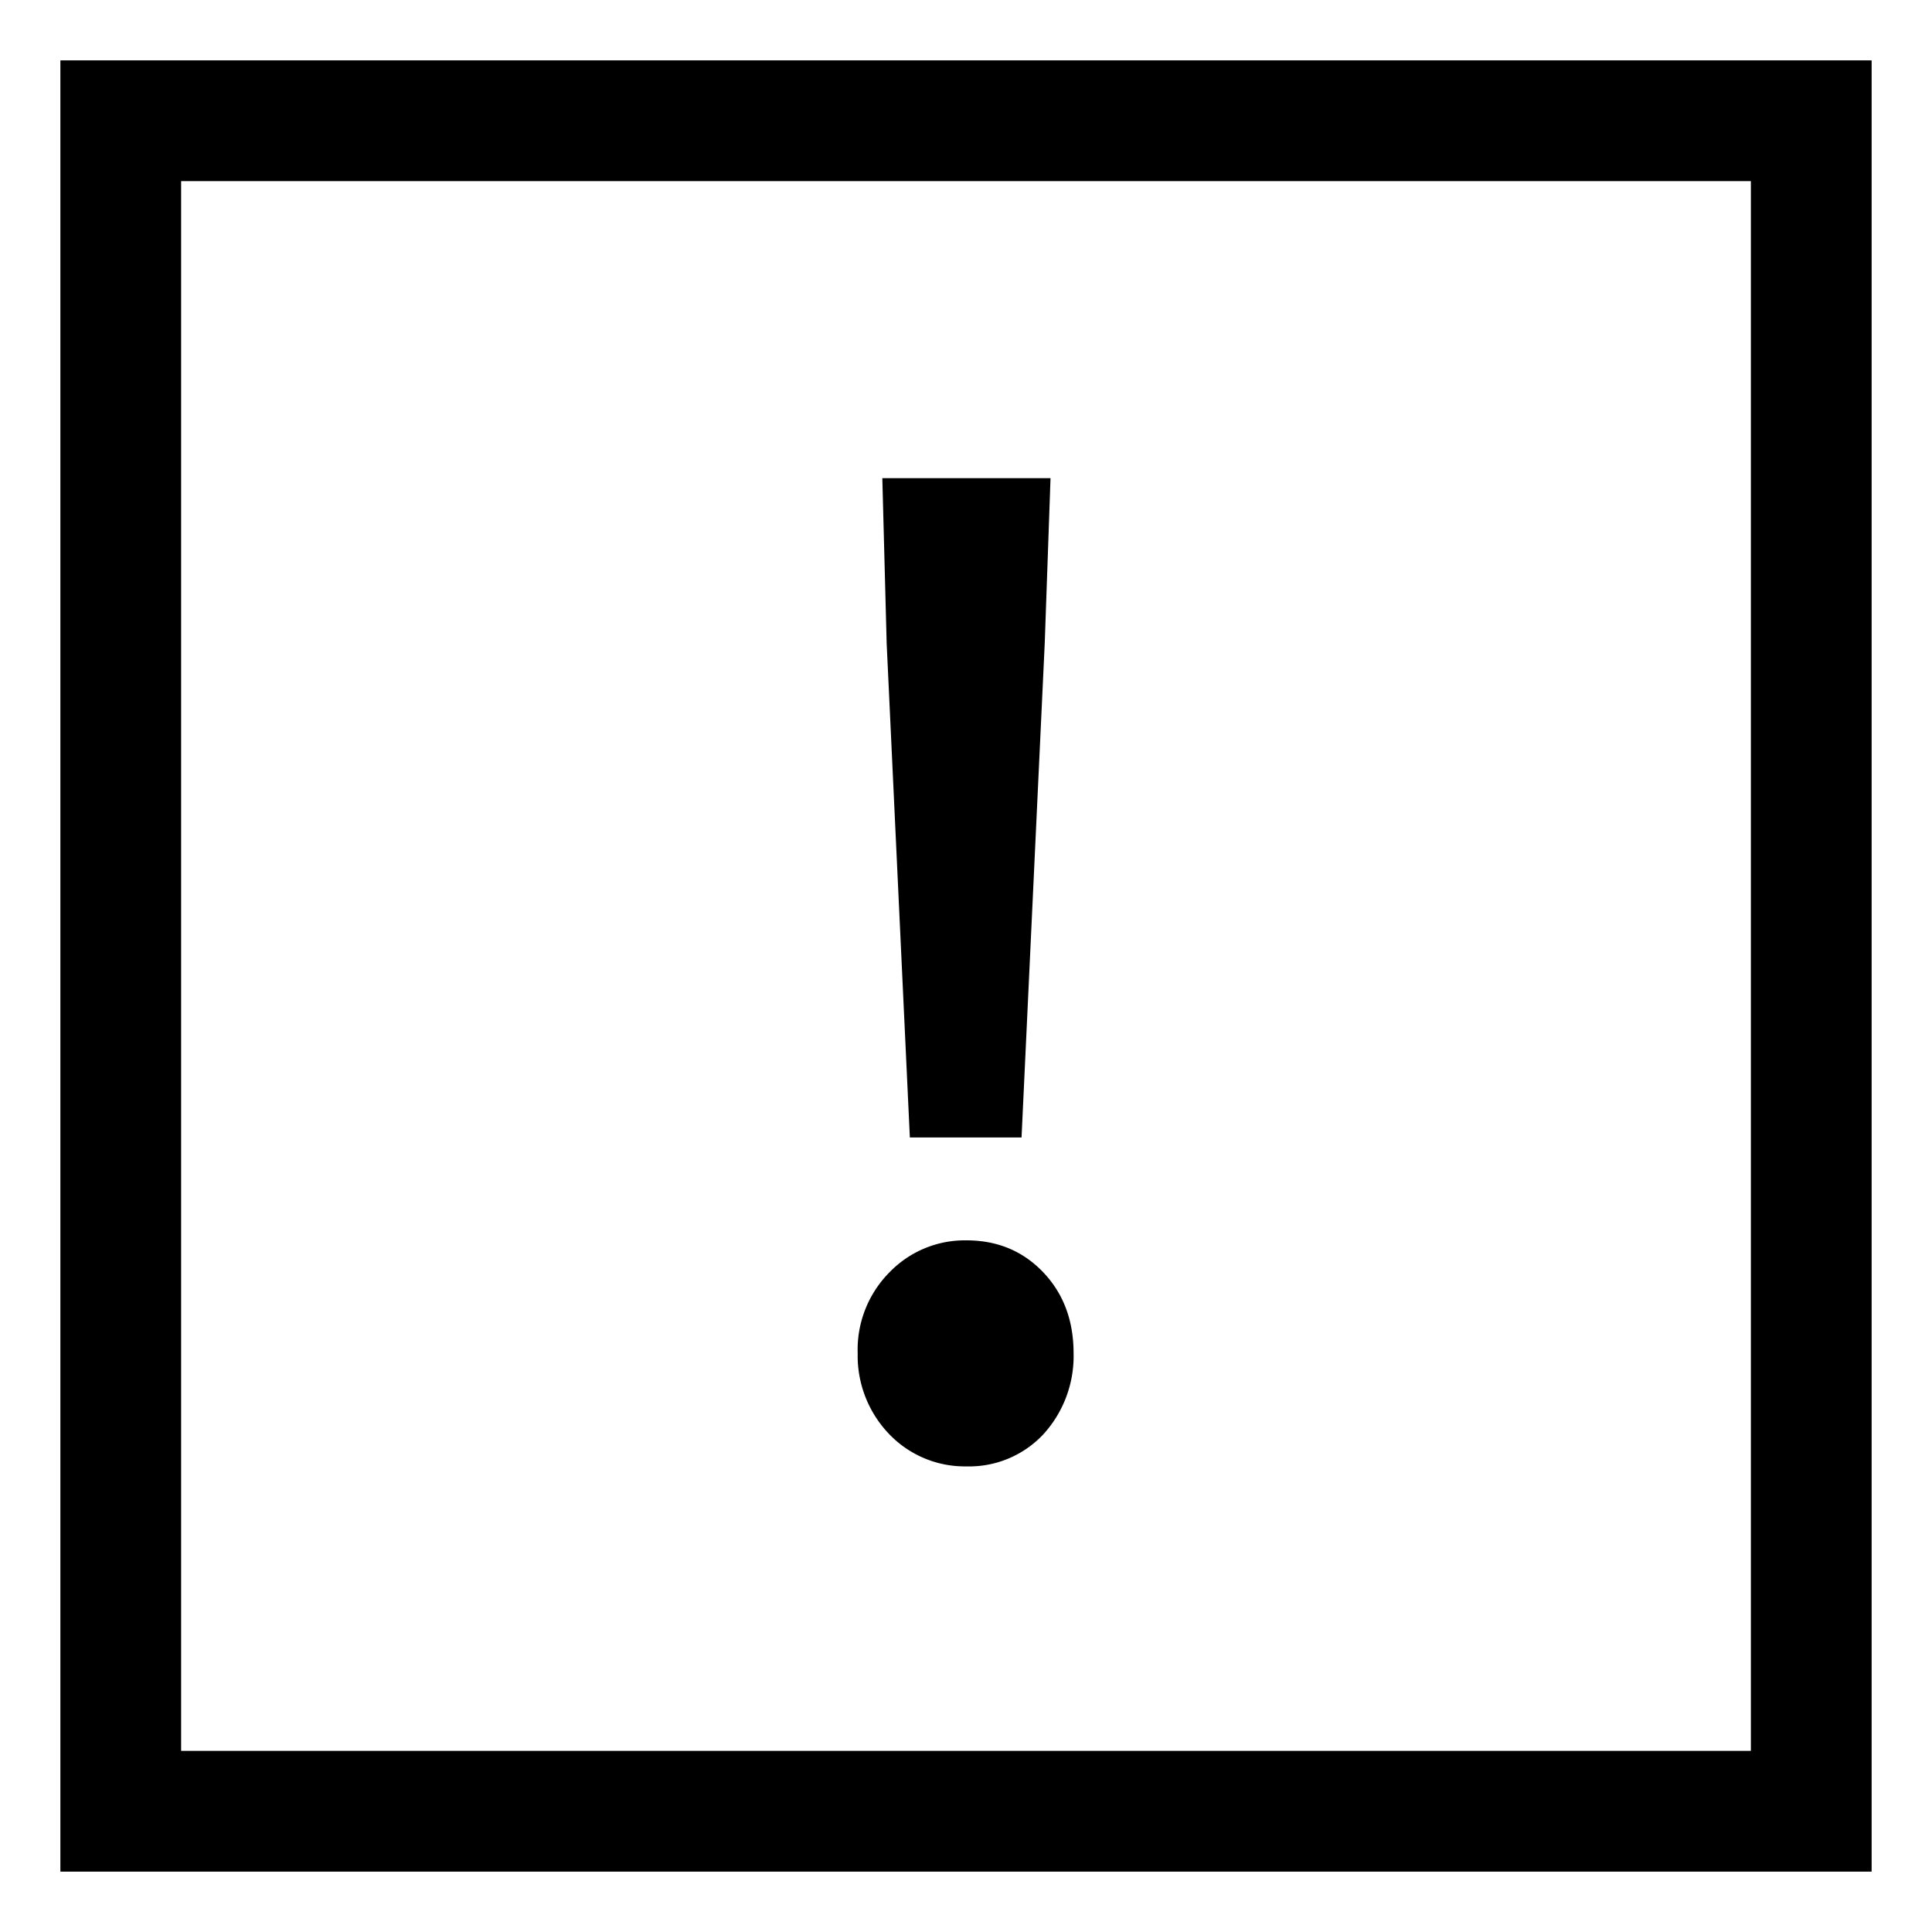 <svg xmlns="http://www.w3.org/2000/svg" width="16" height="16">
  <path fill-rule="evenodd" d="M.5.5h15v15H.5V.5Zm1 1v13h13v-13h-13Z" clip-rule="evenodd"/>
  <path d="m7.535 9.42-.192-4.092-.036-1.368H8.7l-.048 1.368L8.46 9.42h-.924Zm.468 2.724a.867.867 0 0 1-.636-.264.936.936 0 0 1-.264-.672.91.91 0 0 1 .264-.672.867.867 0 0 1 .636-.264c.256 0 .468.088.636.264.168.176.252.4.252.672a.96.96 0 0 1-.252.672.842.842 0 0 1-.636.264Z"/>
</svg>
